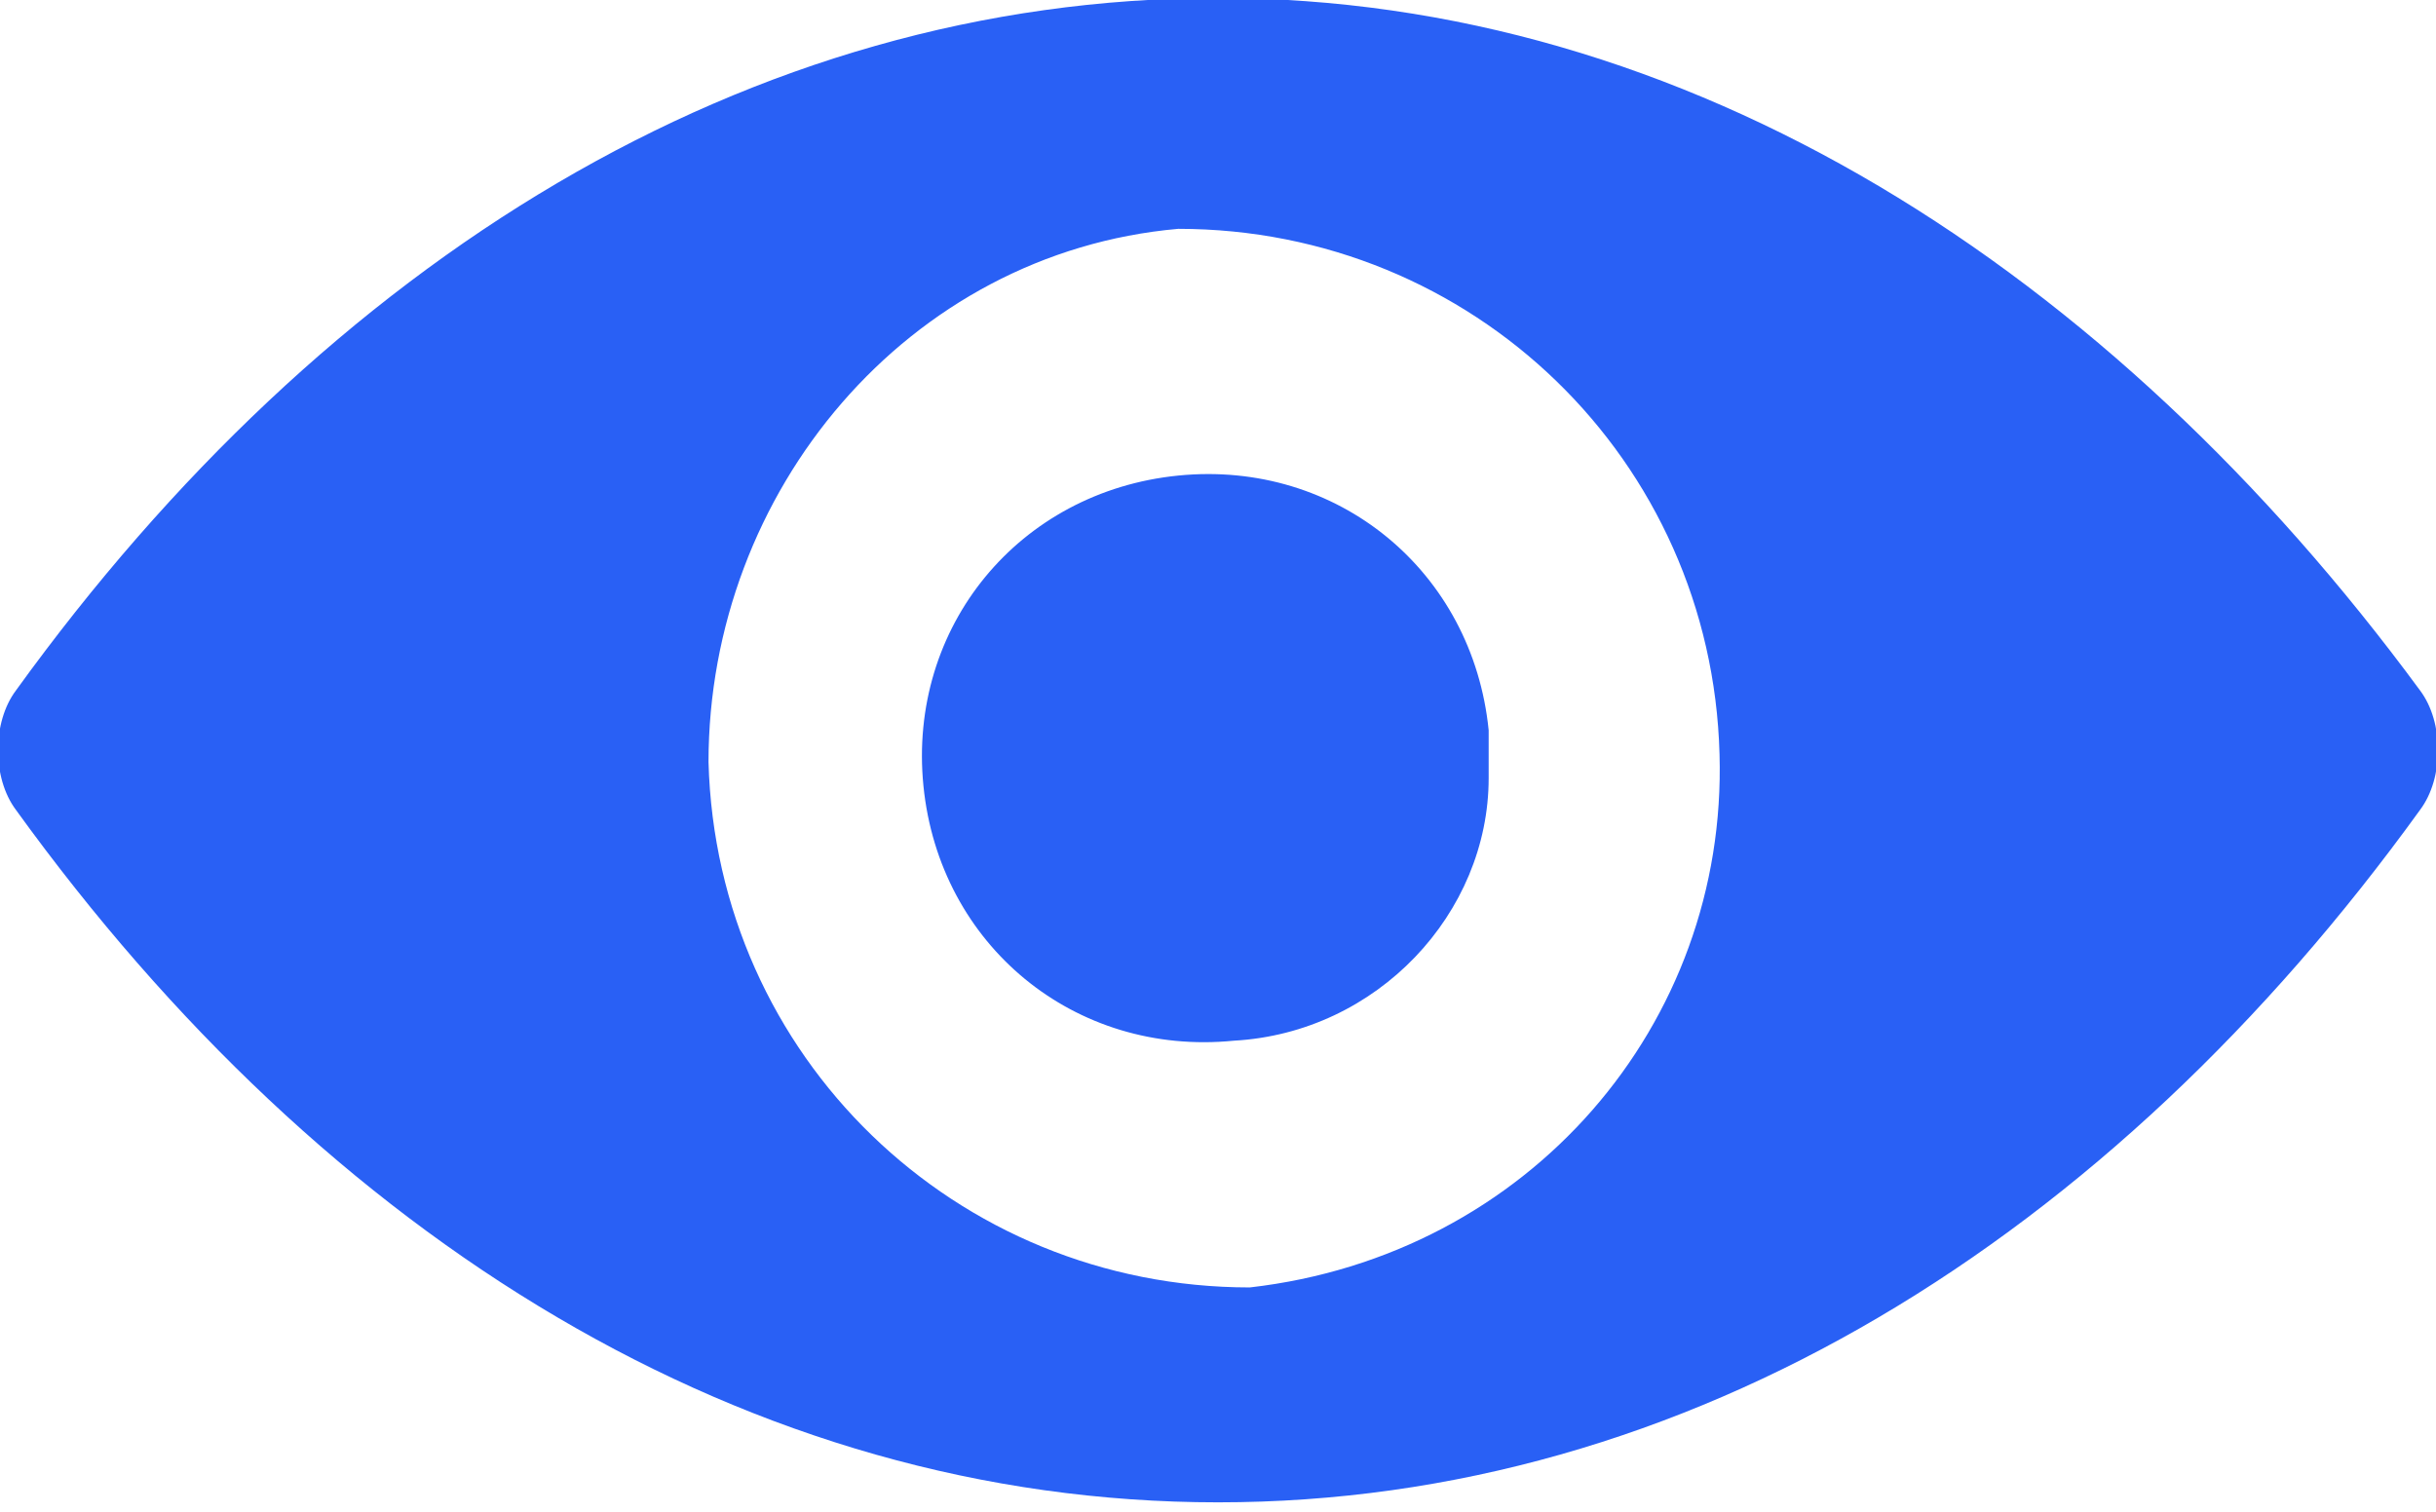 <?xml version="1.0" encoding="utf-8"?>
<!-- Generator: Adobe Illustrator 24.3.0, SVG Export Plug-In . SVG Version: 6.00 Build 0)  -->
<svg version="1.1" id="Layer_1" xmlns="http://www.w3.org/2000/svg" xmlns:xlink="http://www.w3.org/1999/xlink" x="0px" y="0px"
	 viewBox="0 0 30.6 19" style="enable-background:new 0 0 30.6 19;" xml:space="preserve">
<style type="text/css">
	.st0{fill:#2960F5;}
</style>
<g id="eye" transform="translate(0 -98.725)">
	<path id="Path_18961" class="st0" d="M15.3,98.7c-5.9,0-11.2,3.3-15.1,8.7c-0.3,0.4-0.3,1.1,0,1.5c3.9,5.4,9.2,8.7,15.1,8.7
		s11.2-3.3,15.1-8.7c0.3-0.4,0.3-1.1,0-1.5C26.5,102.1,21.2,98.7,15.3,98.7z M15.7,114.9c-3.7,0-6.7-2.9-6.8-6.6
		c0-3.4,2.5-6.4,5.9-6.7c3.7,0,6.7,2.9,6.8,6.6C21.7,111.6,19.2,114.5,15.7,114.9z M15.5,111.8c-2,0.2-3.7-1.2-3.9-3.2
		c-0.2-2,1.2-3.7,3.2-3.9c2-0.2,3.7,1.2,3.9,3.2c0,0.2,0,0.4,0,0.6C18.7,110.2,17.3,111.7,15.5,111.8L15.5,111.8z"/>
</g>
</svg>

